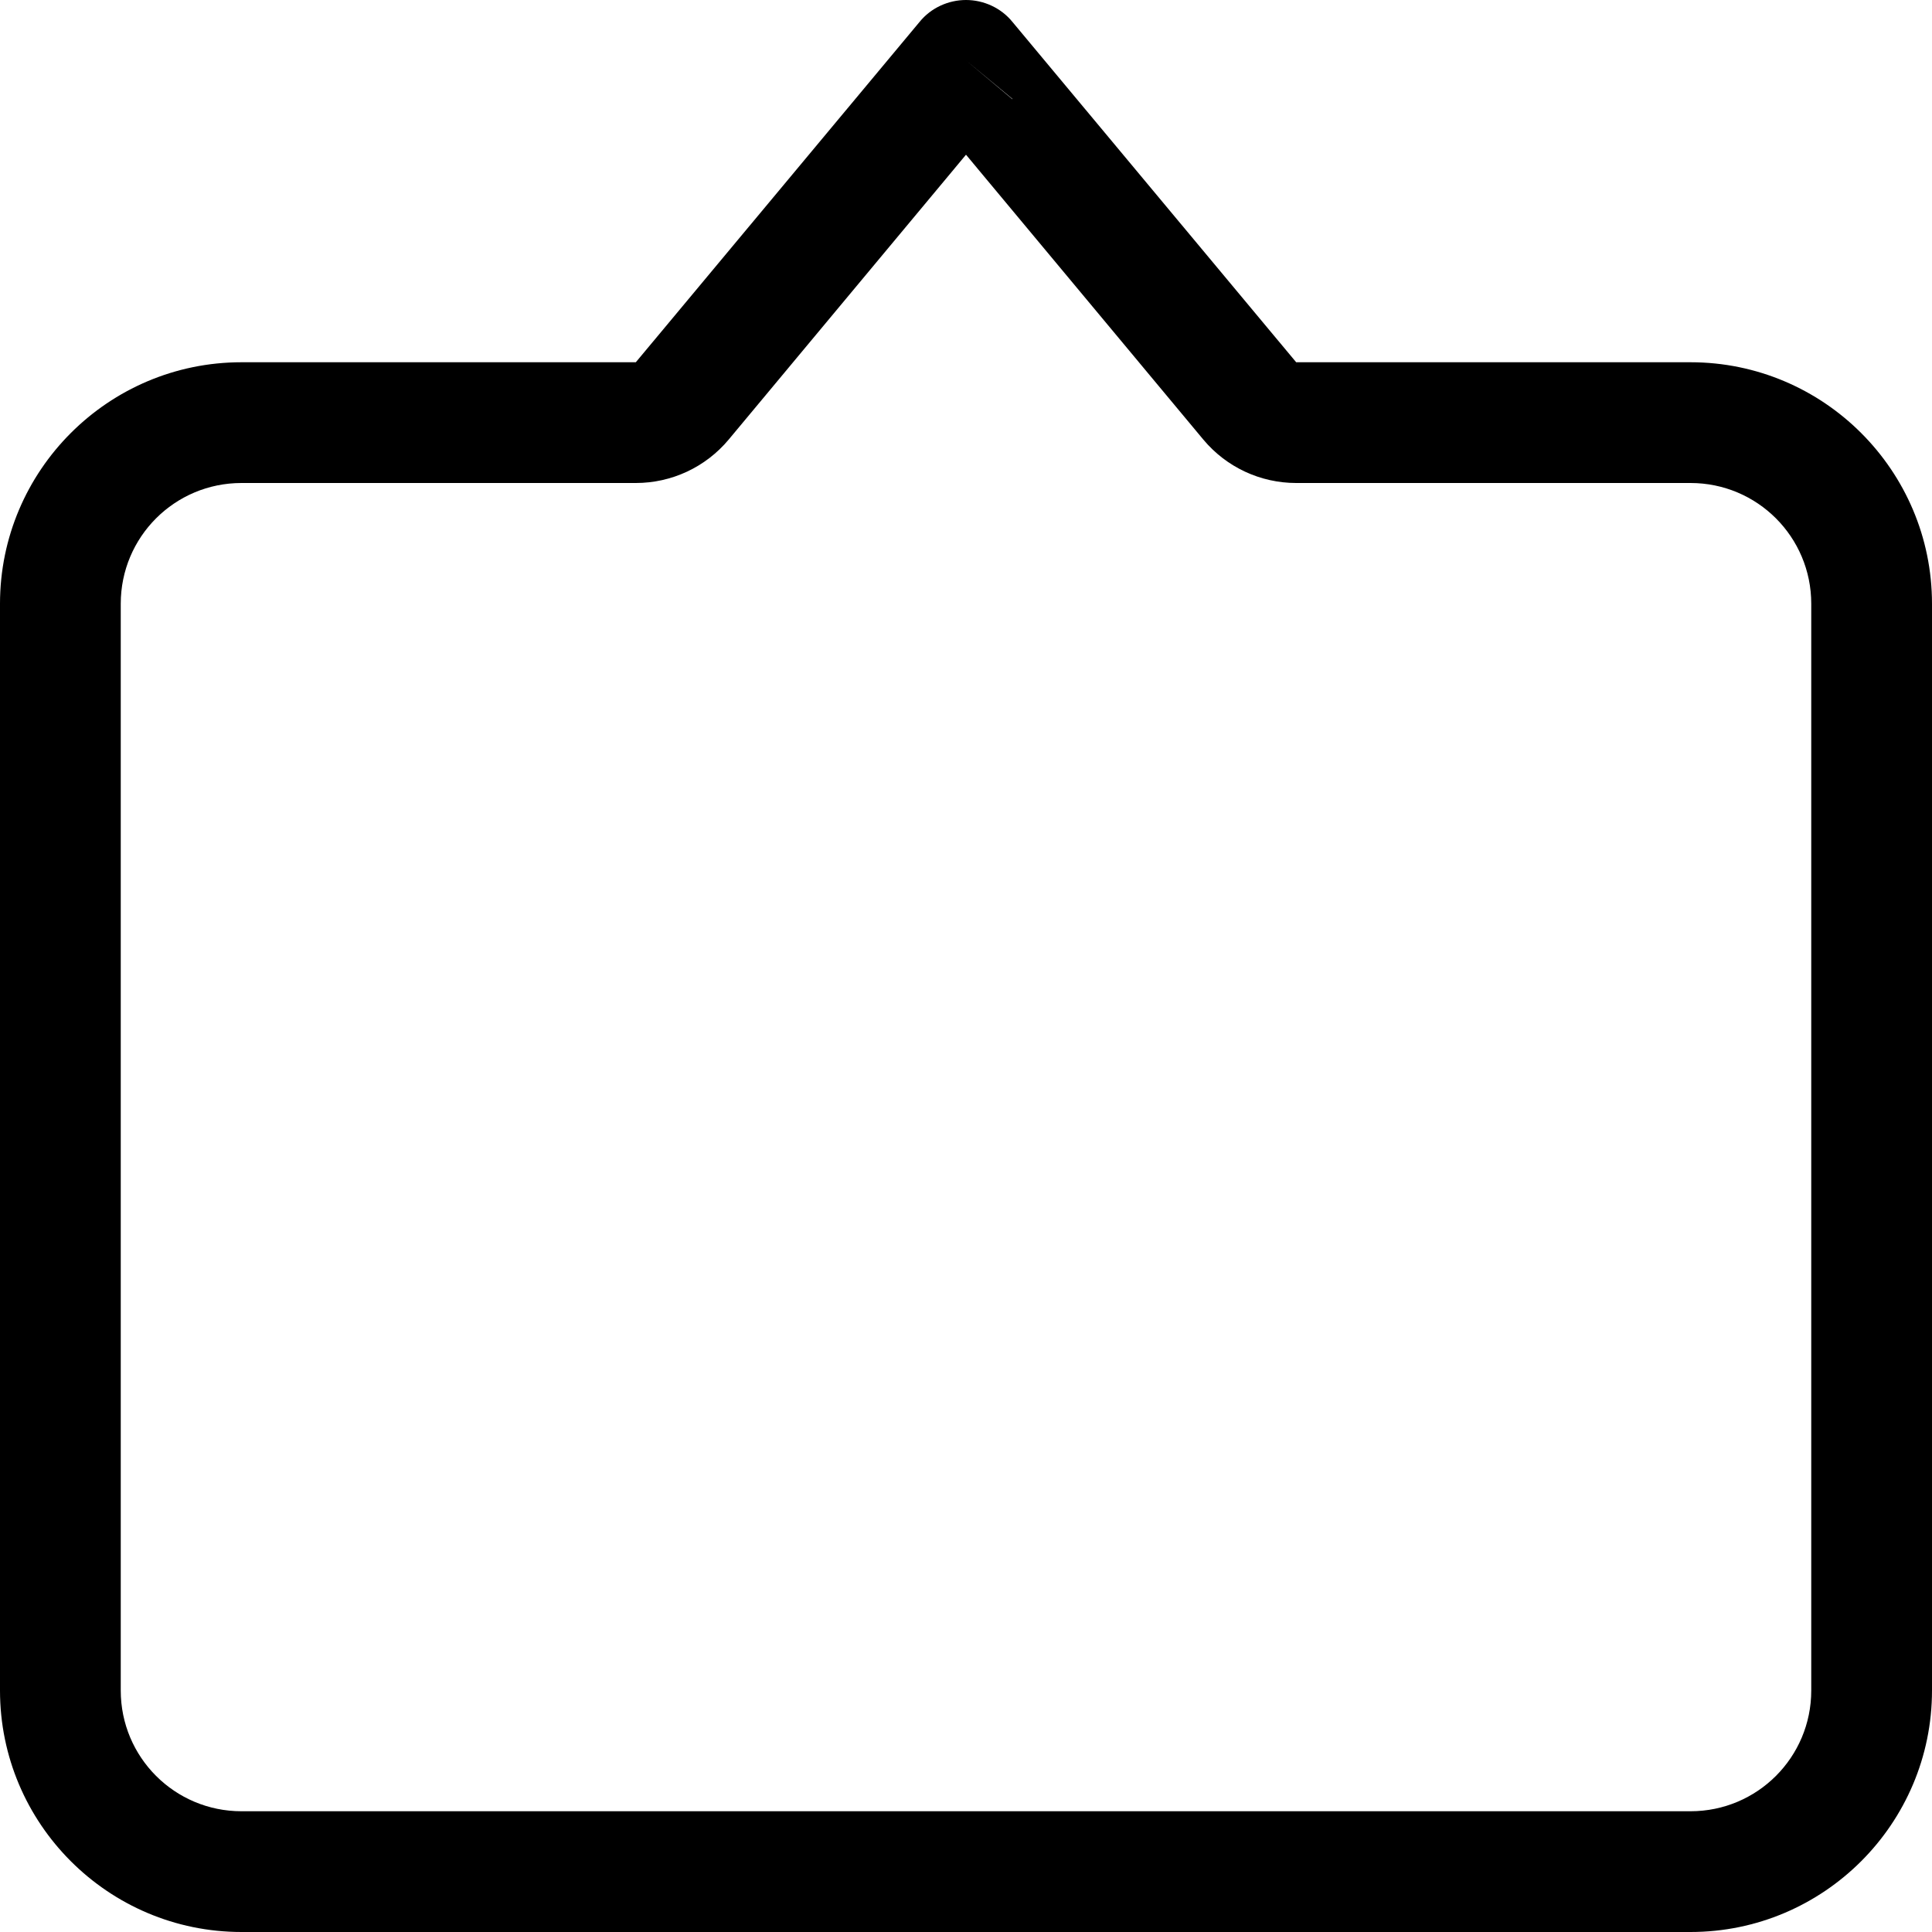 <svg xmlns="http://www.w3.org/2000/svg" width="24" height="24" viewBox="0 0 512 512"><path d="M343.5 128L448 128c17.7 0 32 14.3 32 32l0 288c0 17.7-14.3 32-32 32L64 480c-17.7 0-32-14.3-32-32l0-288c0-17.7 14.3-32 32-32l104.5 0c9.5 0 18.5-4.2 24.6-11.5L256 41l62.9 75.5C325 123.8 334 128 343.5 128zM268.3 26.3s0 0 0 0L256 16l12.3 10.2s0 0 0 0zM168.5 96L64 96C28.7 96 0 124.7 0 160L0 448c0 35.3 28.7 64 64 64l384 0c35.3 0 64-28.7 64-64l0-288c0-35.3-28.7-64-64-64L343.5 96 268.3 5.8C265.3 2.1 260.7 0 256 0s-9.3 2.1-12.3 5.8L168.5 96z"/></svg>